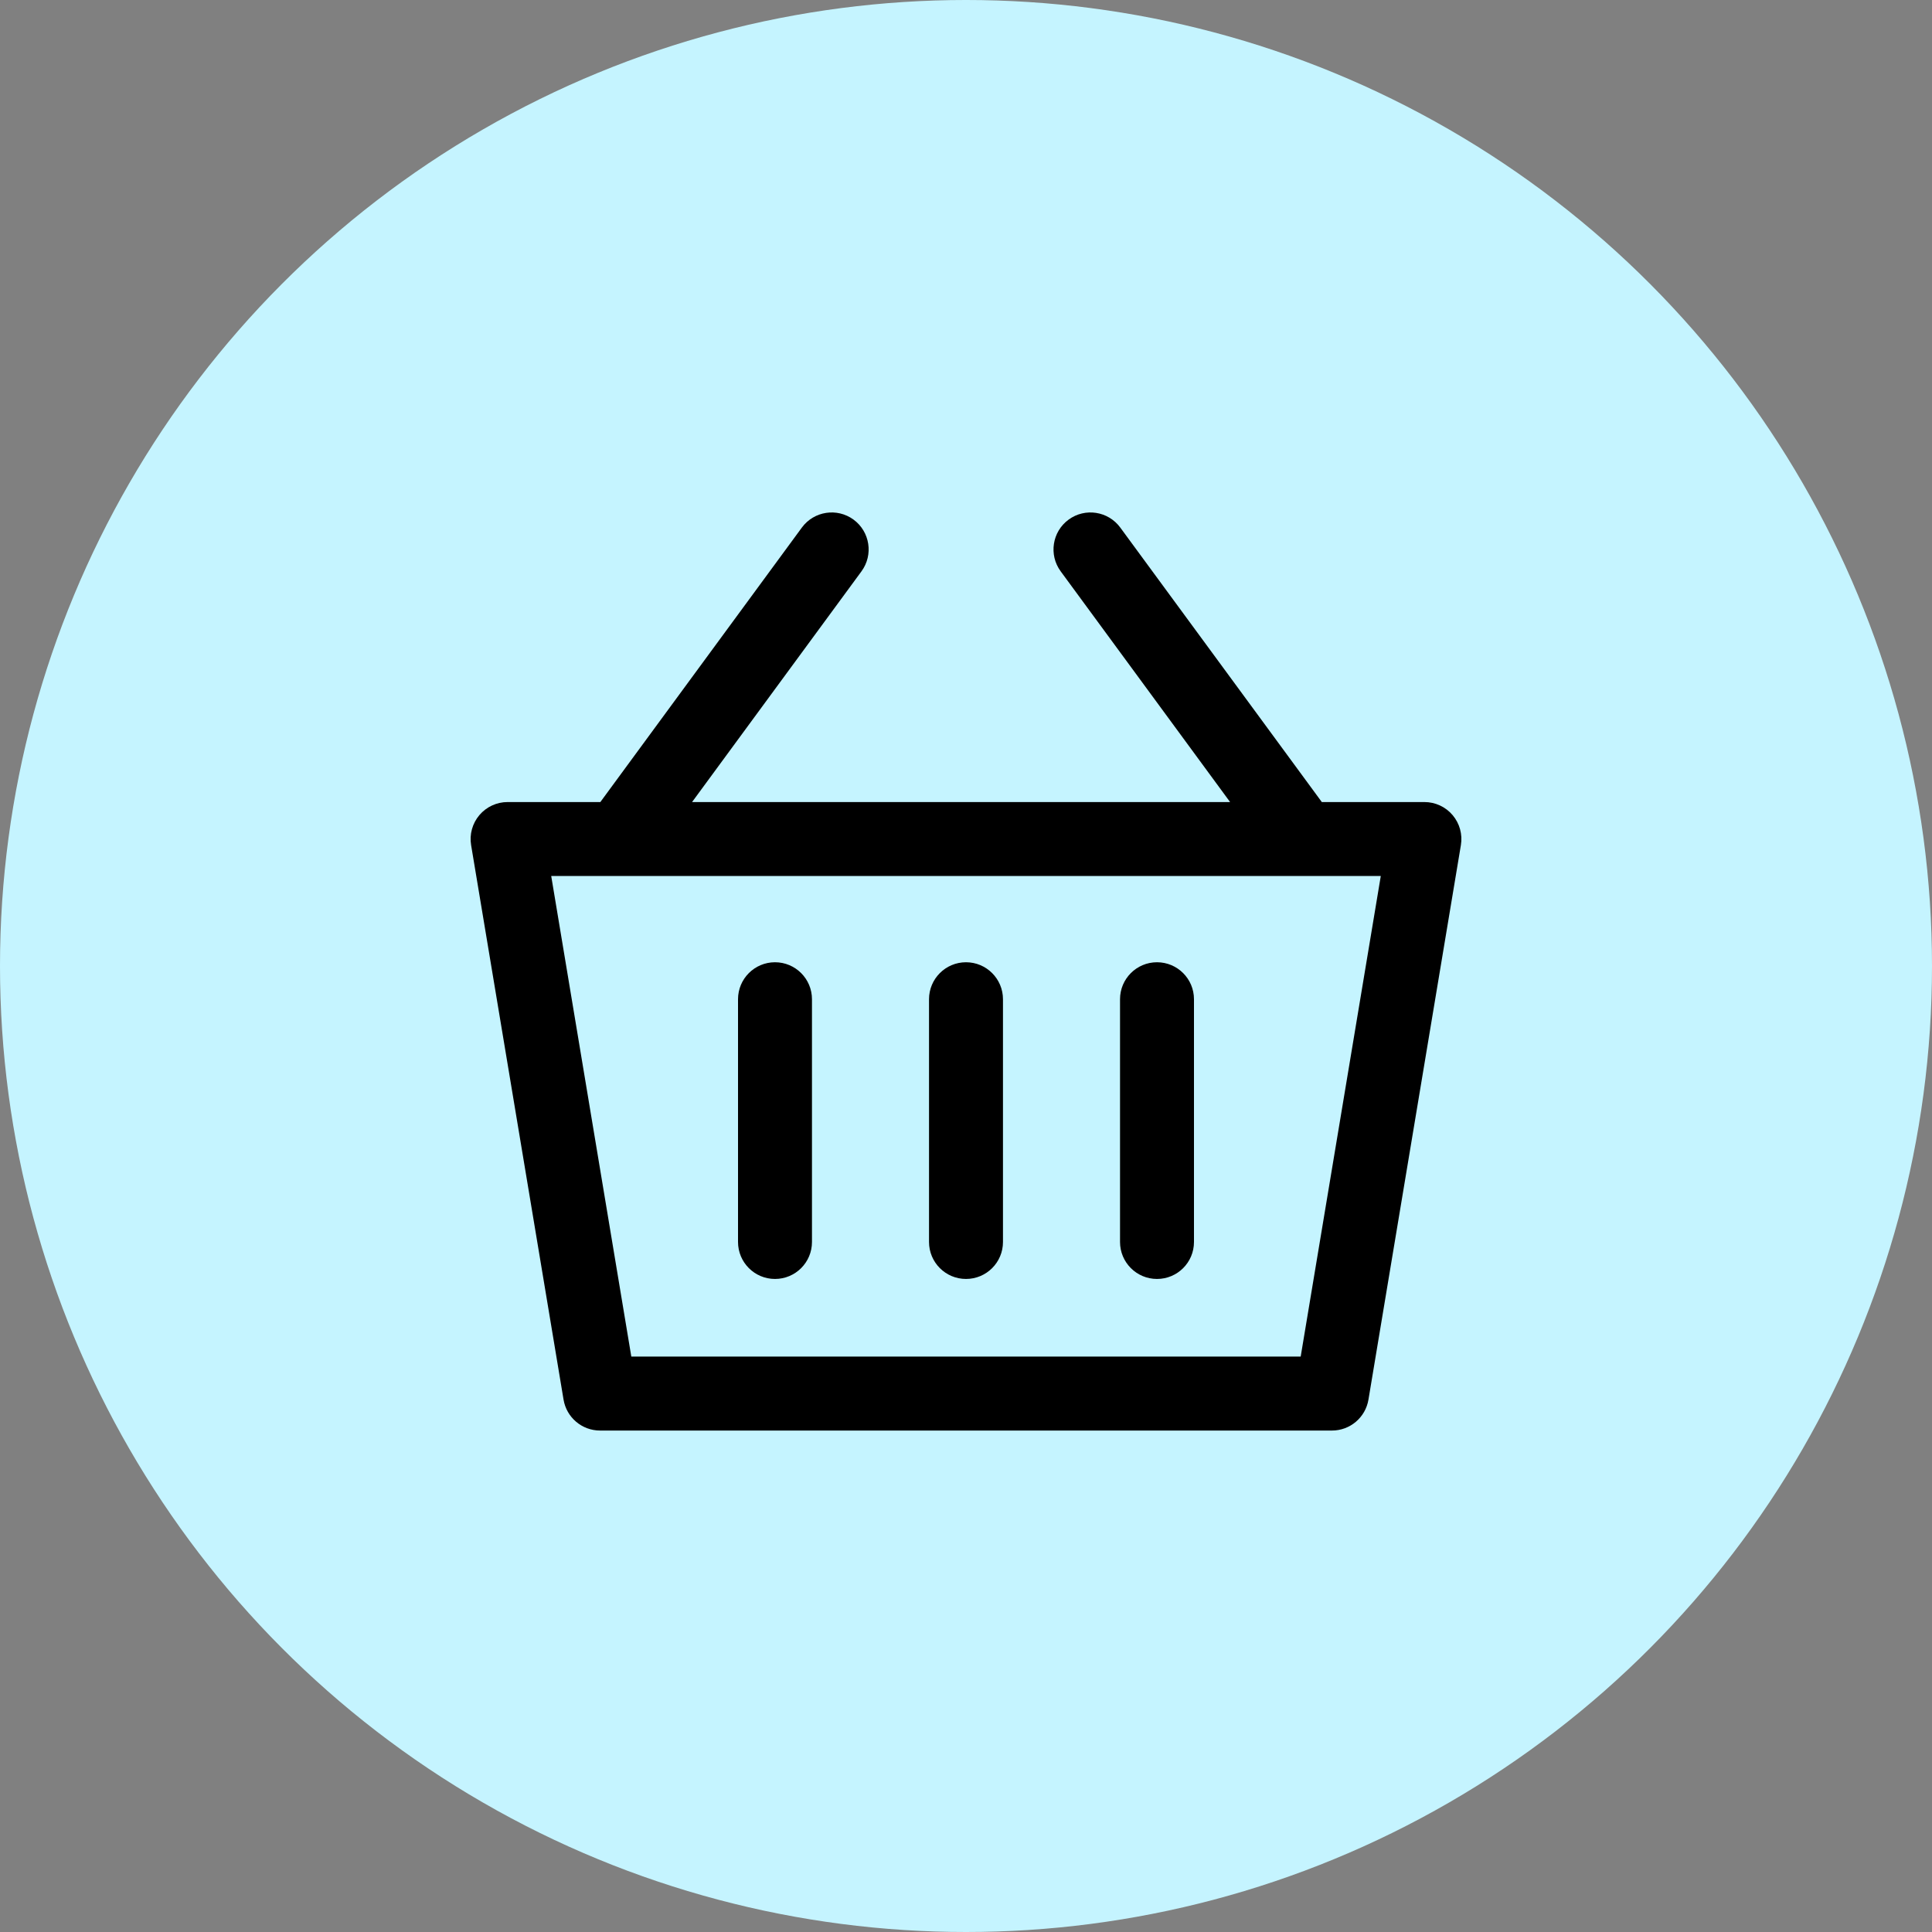 <svg width="65" height="65" viewBox="0 0 65 65" fill="none" xmlns="http://www.w3.org/2000/svg">
<rect x="0" y="0" width="65" height="65" fill="#808080" stroke="none"/>
<circle cx="32.5" cy="32.5" r="32.5" fill="#C5F4FF"/>
<g clip-path="url(#clip0)">
<path d="M48.872 27.424C48.636 27.145 48.289 26.984 47.923 26.984H44.471L37.69 17.749C37.283 17.195 36.505 17.076 35.952 17.482C35.398 17.889 35.279 18.668 35.685 19.221L41.385 26.984H23.284L28.984 19.221C29.39 18.667 29.27 17.889 28.717 17.482C28.163 17.076 27.385 17.195 26.978 17.749L20.198 26.984H17.077C16.712 26.984 16.365 27.145 16.128 27.424C15.892 27.703 15.79 28.072 15.85 28.433L18.96 47.089C19.06 47.689 19.579 48.129 20.187 48.129H44.814C45.422 48.129 45.94 47.689 46.04 47.089L49.15 28.433C49.21 28.072 49.108 27.703 48.872 27.424ZM43.76 45.641H21.24L18.545 29.472H46.455L43.76 45.641Z" fill="black"/>
<path d="M32.5 32.374C31.813 32.374 31.256 32.931 31.256 33.618V41.785C31.256 42.472 31.813 43.029 32.5 43.029C33.187 43.029 33.744 42.473 33.744 41.785V33.618C33.744 32.931 33.187 32.374 32.5 32.374Z" fill="black"/>
<path d="M38.926 32.374C38.239 32.374 37.682 32.931 37.682 33.618V41.785C37.682 42.472 38.239 43.029 38.926 43.029C39.613 43.029 40.17 42.473 40.17 41.785V33.618C40.17 32.931 39.613 32.374 38.926 32.374Z" fill="black"/>
<path d="M26.074 32.374C25.387 32.374 24.83 32.931 24.83 33.618V41.785C24.83 42.472 25.387 43.029 26.074 43.029C26.761 43.029 27.318 42.473 27.318 41.785V33.618C27.318 32.931 26.761 32.374 26.074 32.374Z" fill="black"/>
</g>
<defs>
<clipPath id="clip0">
<rect width="33.333" height="33.333" fill="white" transform="translate(15.834 16.018)"/>
</clipPath>
</defs>
</svg>
